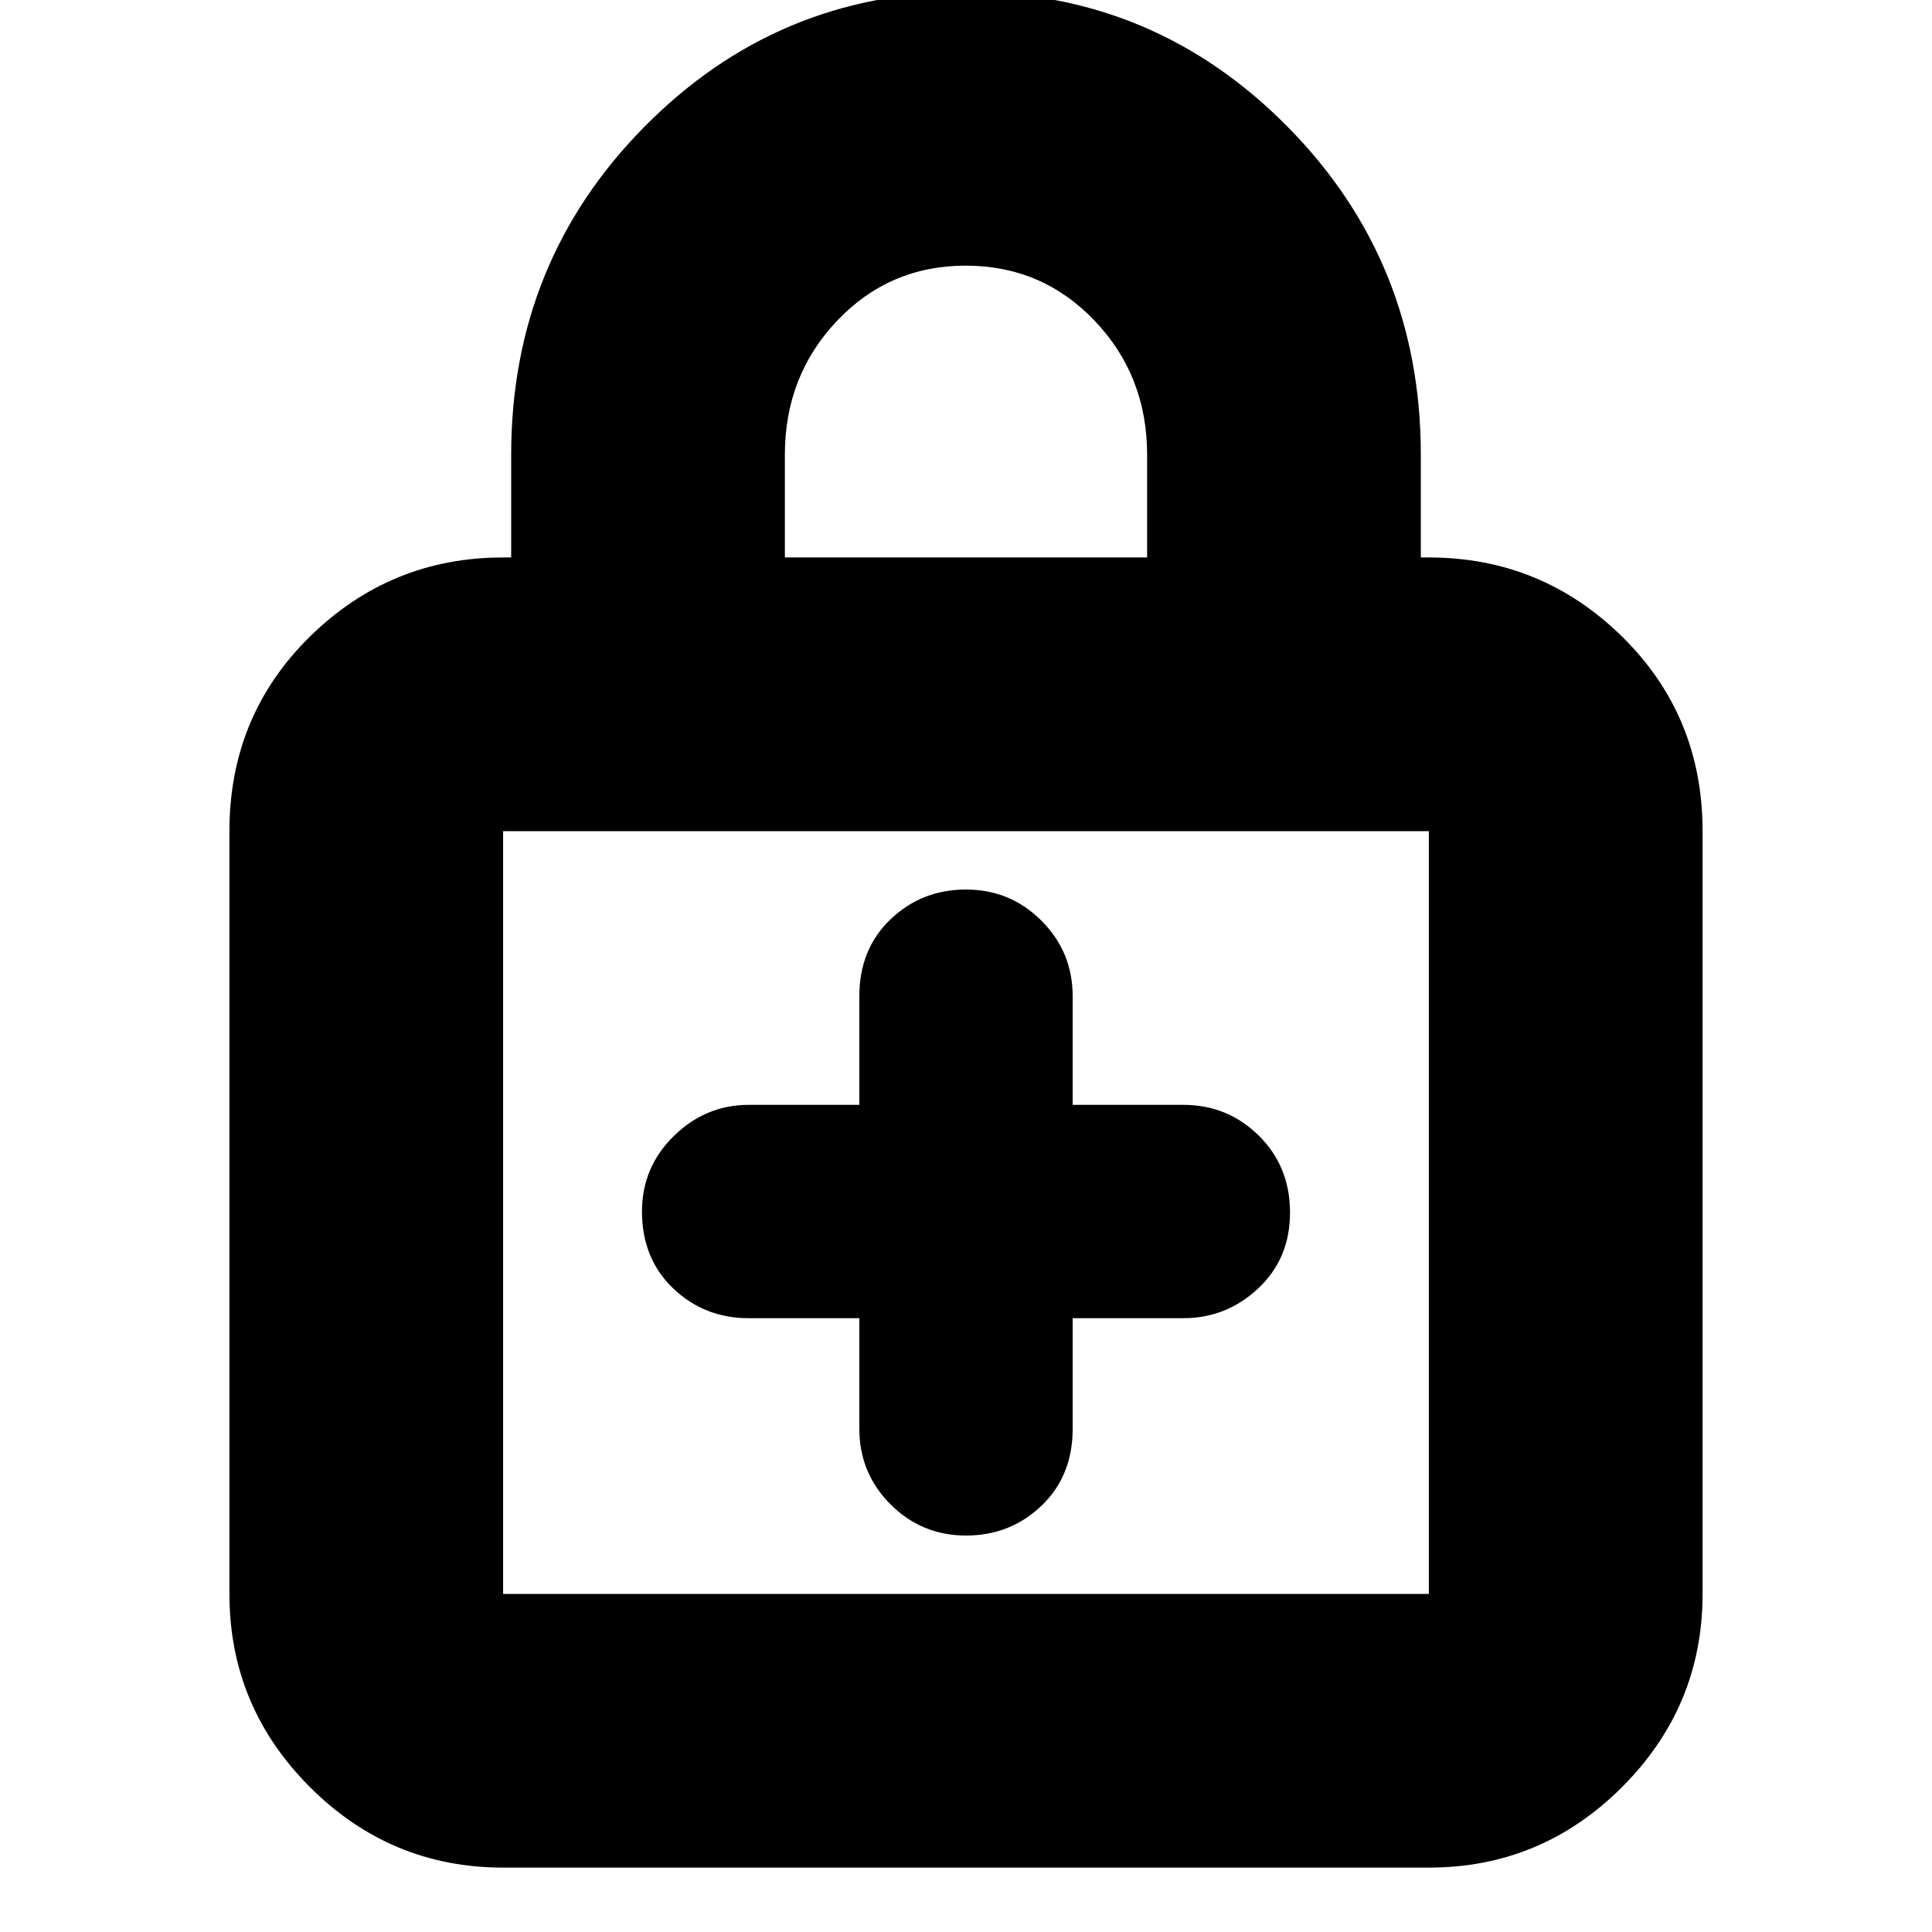 <svg xmlns="http://www.w3.org/2000/svg" height="24" viewBox="0 -960 960 960" width="24"><path d="M427-305v55q0 22 15.5 37.5T480-197q22 0 37.5-14.8T533-250v-55h55q21.4 0 37.2-14.8 15.8-14.8 15.8-37.7 0-22.9-15.5-38.2Q610-411 588-411h-55v-54q0-22-15.5-37.5T480-518q-22 0-37.5 14.8T427-465v54h-55q-21.4 0-37.2 15.5Q319-380 319-358q0 23.4 15.5 38.2Q350-305 372-305h55ZM250-32q-55.98 0-95.99-40.01Q114-112.03 114-168v-379q0-57.38 40.01-96.69Q194.02-683 250-683h4v-51q0-96 66.19-163T480-964q93.62 0 159.81 67T706-734v51h4q55.97 0 95.99 39.31Q846-604.38 846-547v379q0 55.97-40.01 95.99Q765.97-32 710-32H250Zm0-136h460v-379H250v379Zm140-515h180v-51q0-39.33-26.12-66.67-26.12-27.33-64-27.33Q442-828 416-800.67q-26 27.34-26 66.67v51ZM250-168v-379 379Z"/></svg>